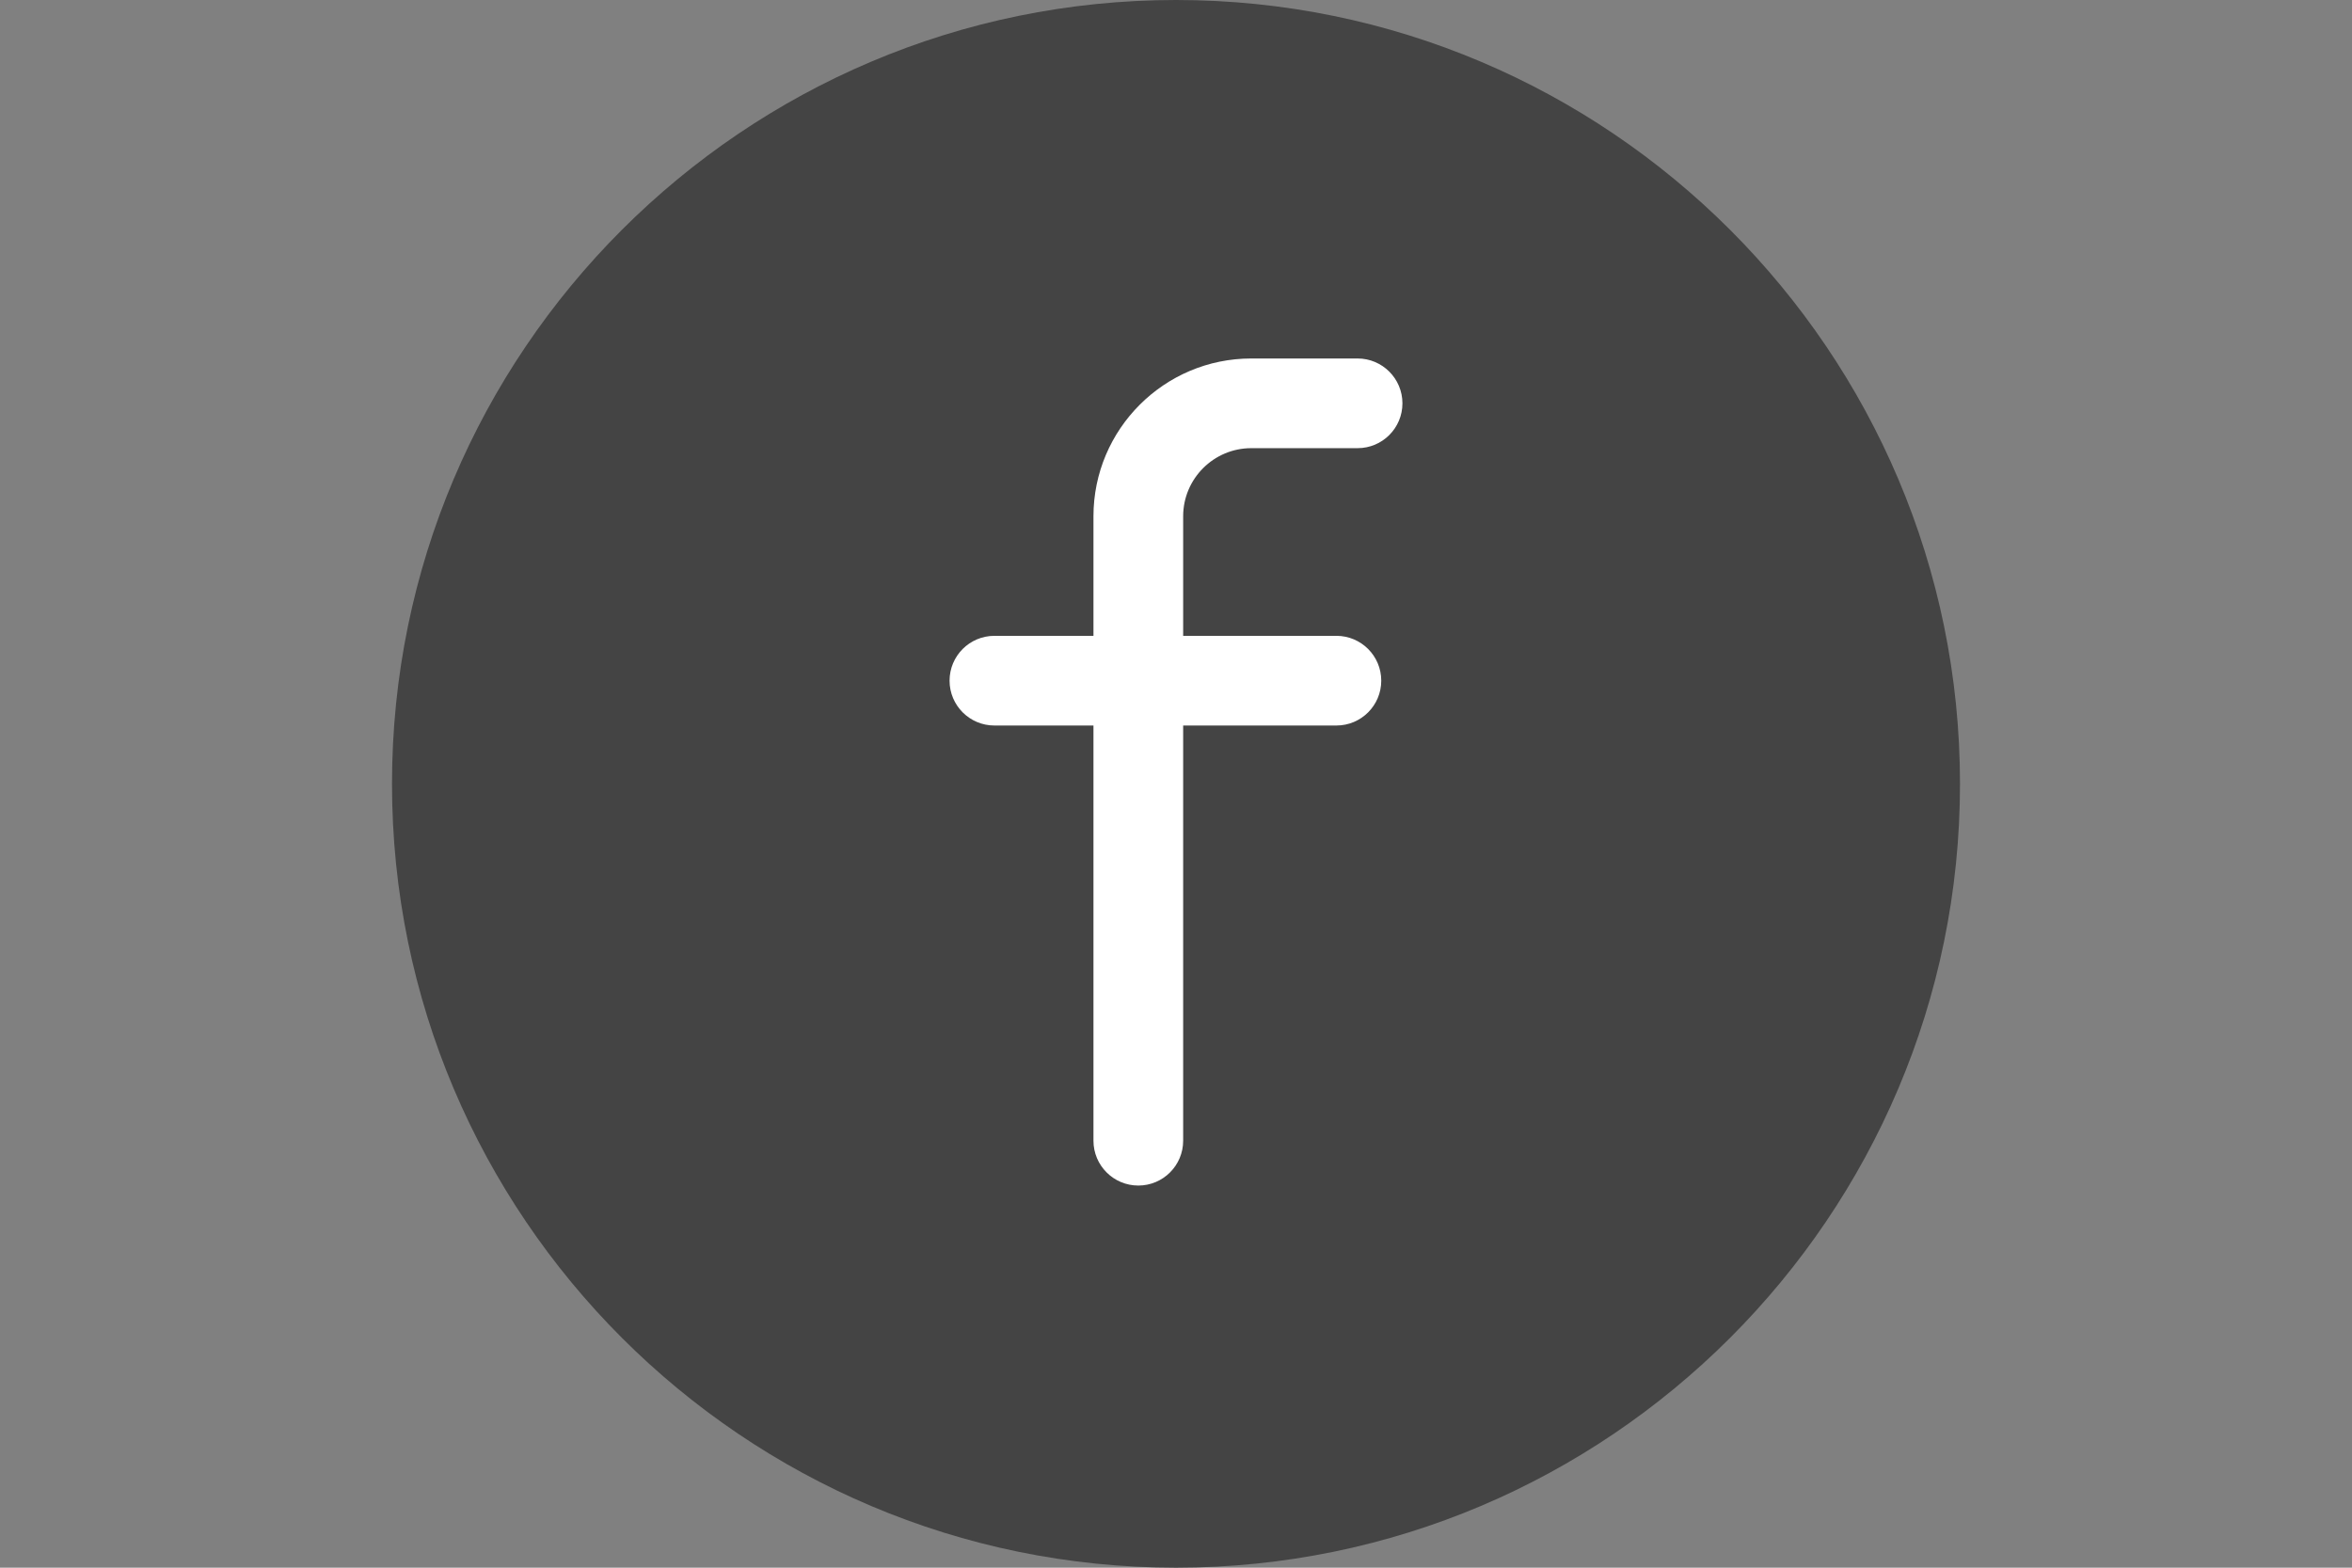 <?xml version="1.0" encoding="utf-8"?>
<!-- Generator: Adobe Illustrator 16.0.0, SVG Export Plug-In . SVG Version: 6.00 Build 0)  -->
<!DOCTYPE svg PUBLIC "-//W3C//DTD SVG 1.1//EN" "http://www.w3.org/Graphics/SVG/1.1/DTD/svg11.dtd">
<svg version="1.1" id="Capa_1" xmlns="http://www.w3.org/2000/svg" xmlns:xlink="http://www.w3.org/1999/xlink" x="0px" y="0px"
	 width="687px" height="458px" viewBox="0 0 687 458" enable-background="new 0 0 687 458" xml:space="preserve">
<rect x="0" y="0" width="687" height="458" fill="#808080" stroke="none"/>
<g>
	<path fill="#444444" d="M343.5,0c-126.271,0-229,102.729-229,229s102.729,229,229,229s229-102.729,229-229S469.771,0,343.5,0z"/>
	<path fill="#FFFFFF" d="M396.538,104.731h-31.054c-25.415,0-46.093,20.678-46.093,46.094v34.934h-28.929
		c-7.236,0-13.101,5.864-13.101,13.1s5.865,13.1,13.101,13.1h28.929v121.297c0,7.236,5.865,13.101,13.101,13.101
		c7.235,0,13.1-5.864,13.1-13.101V211.959h44.759c7.235,0,13.101-5.864,13.101-13.1s-5.865-13.1-13.101-13.1h-44.759v-34.934
		c0-10.969,8.924-19.893,19.893-19.893h31.053c7.235,0,13.1-5.865,13.1-13.1C409.637,110.596,403.772,104.731,396.538,104.731z"/>
</g>
</svg>
